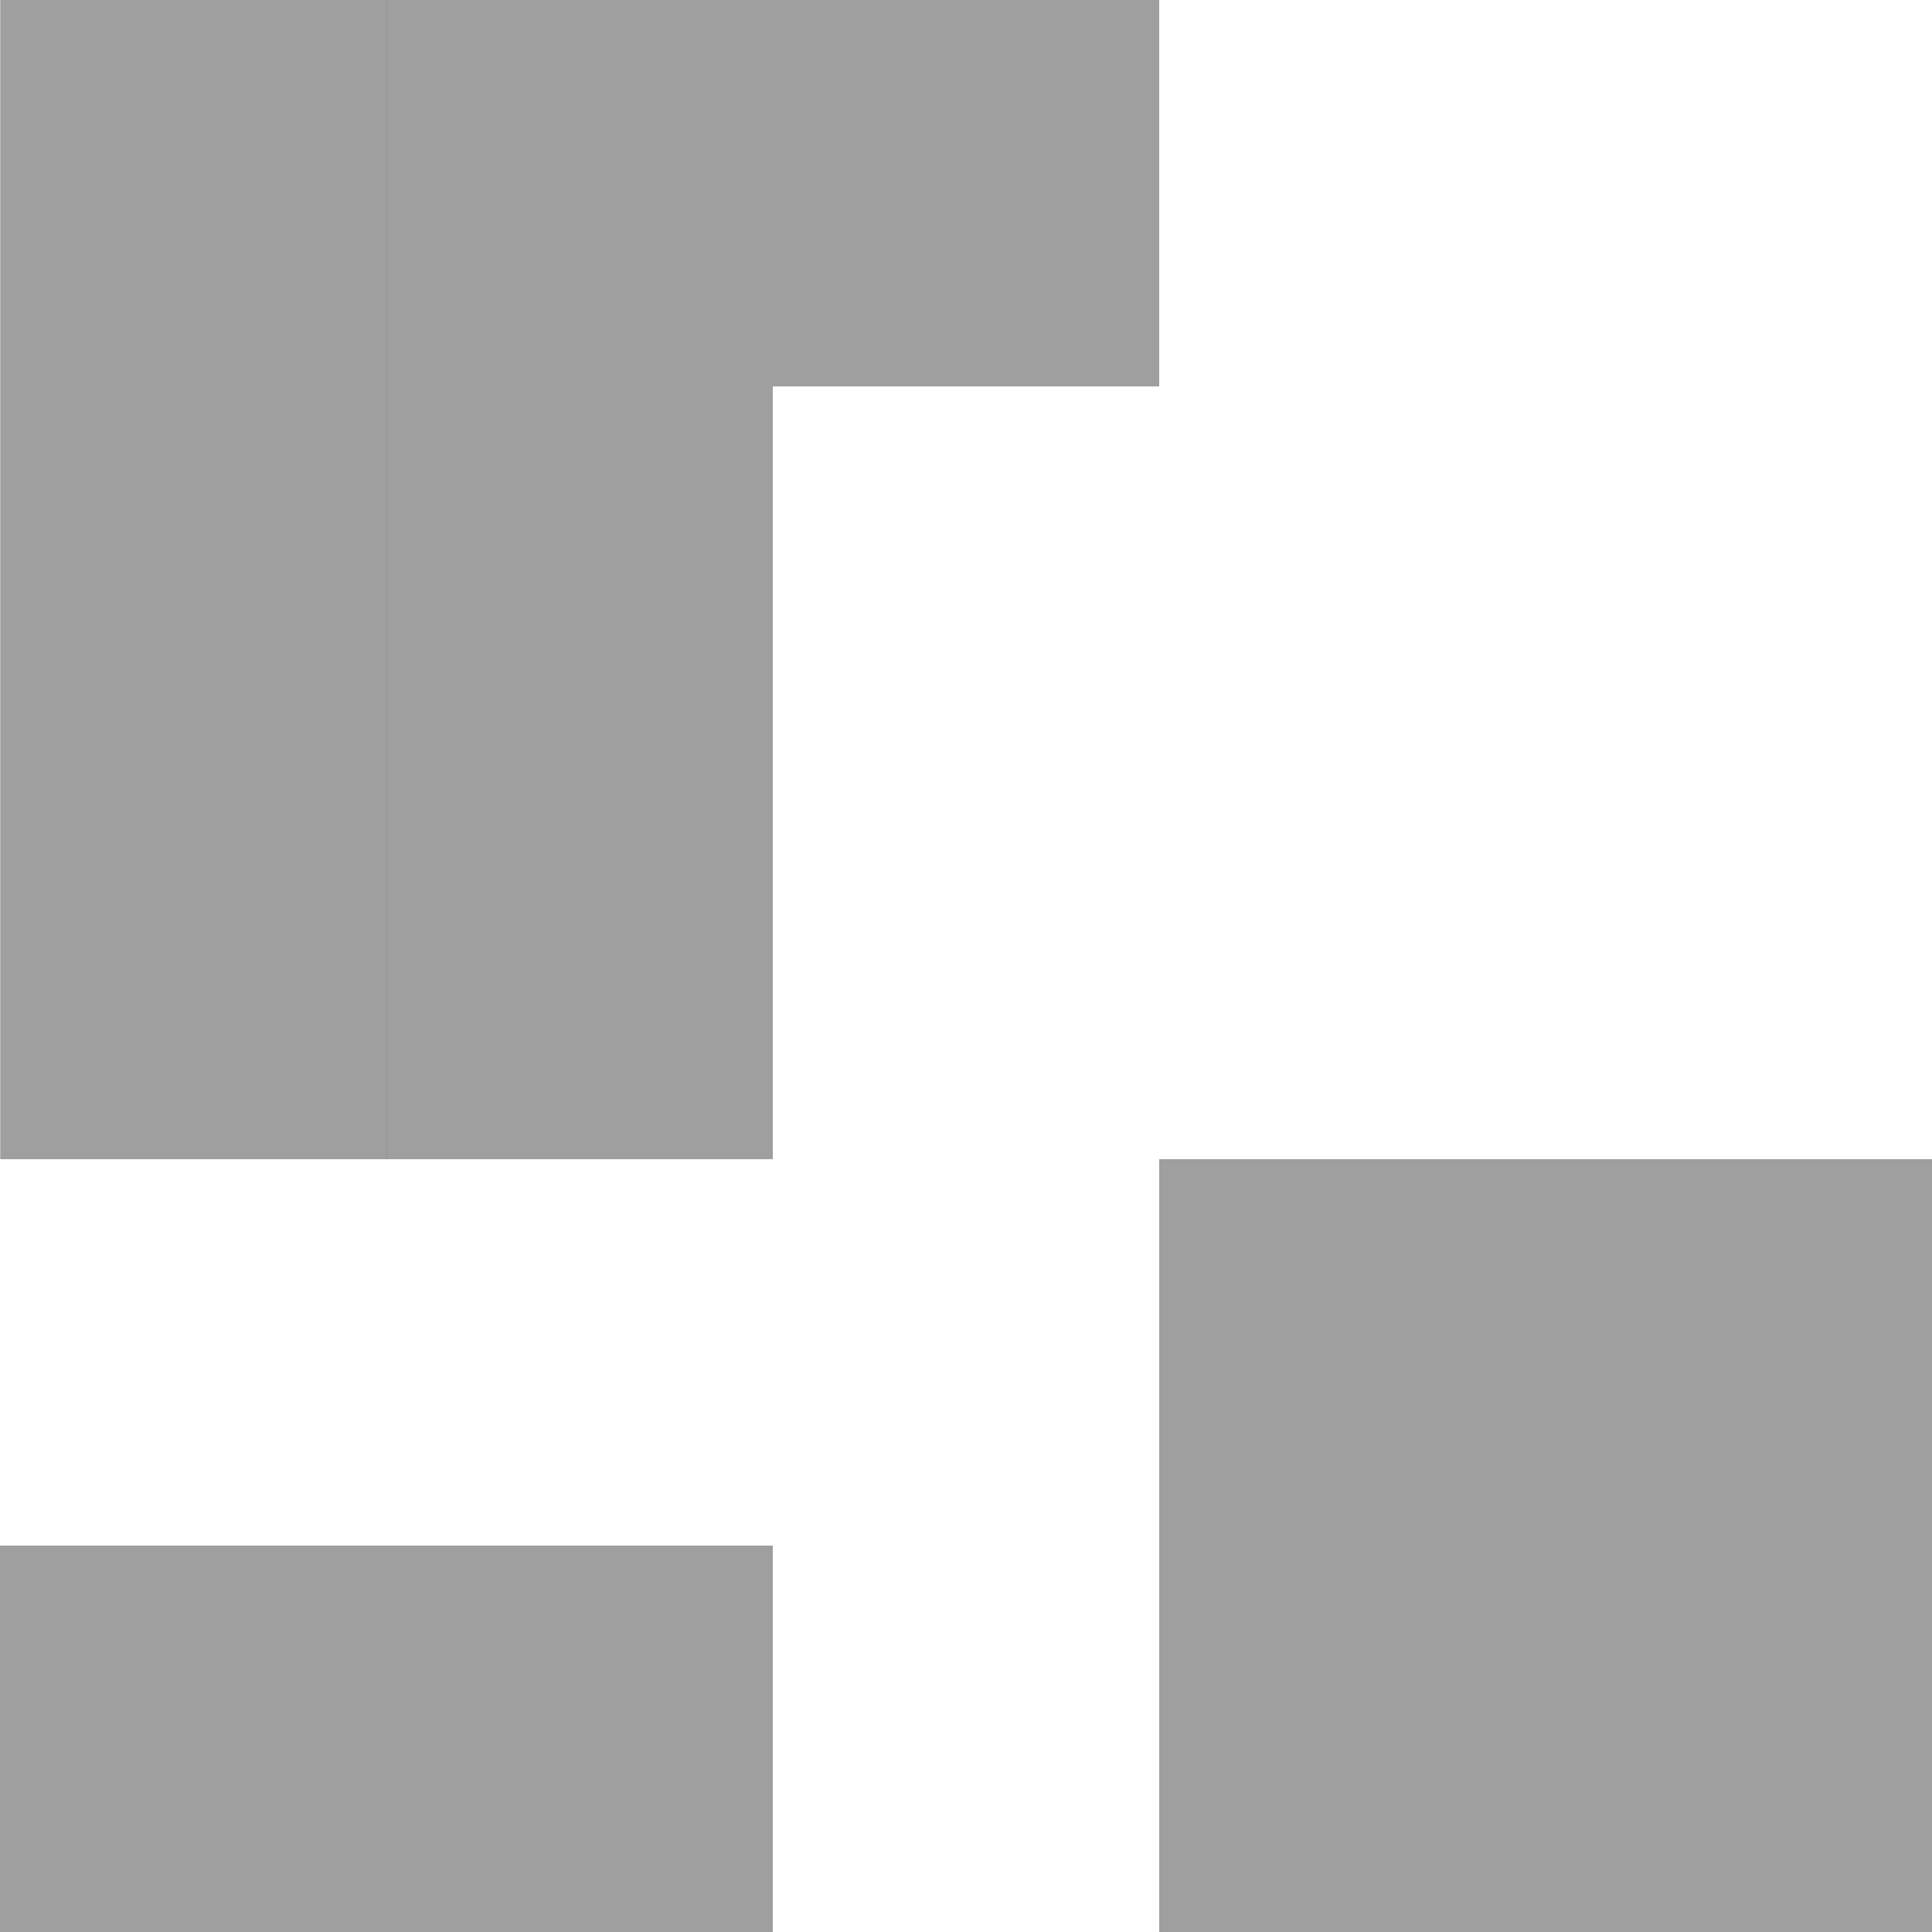 <?xml version="1.0" encoding="UTF-8" standalone="no"?>
<!-- Created with Inkscape (http://www.inkscape.org/) -->

<svg
   width="40"
   height="40"
   viewBox="0 0 40 40"
   version="1.1"
   id="svg1"
   inkscape:version="1.3.2 (091e20e, 2023-11-25, custom)"
   sodipodi:docname="easy3.svg"
   xml:space="preserve"
   xmlns:inkscape="http://www.inkscape.org/namespaces/inkscape"
   xmlns:sodipodi="http://sodipodi.sourceforge.net/DTD/sodipodi-0.dtd"
   xmlns="http://www.w3.org/2000/svg"
   xmlns:svg="http://www.w3.org/2000/svg"><sodipodi:namedview
     id="namedview1"
     pagecolor="#ffffff"
     bordercolor="#999999"
     borderopacity="1"
     inkscape:showpageshadow="2"
     inkscape:pageopacity="0"
     inkscape:pagecheckerboard="0"
     inkscape:deskcolor="#d1d1d1"
     inkscape:document-units="px"
     showgrid="true"
     showguides="true"
     inkscape:zoom="8"
     inkscape:cx="3.4375"
     inkscape:cy="19.5625"
     inkscape:window-width="1920"
     inkscape:window-height="1001"
     inkscape:window-x="-9"
     inkscape:window-y="-9"
     inkscape:window-maximized="1"
     inkscape:current-layer="layer1"><sodipodi:guide
       position="50.815,181.013"
       orientation="0,-1"
       id="guide3"
       inkscape:locked="false" /><sodipodi:guide
       position="84.756,564.972"
       orientation="0,-1"
       id="guide4"
       inkscape:locked="false" /><sodipodi:guide
       position="32,112.341"
       orientation="0,-1"
       id="guide5"
       inkscape:locked="false" /><inkscape:grid
       id="grid5"
       units="mm"
       originx="-21.167"
       originy="-139.7"
       spacingx="0.265"
       spacingy="0.265"
       empcolor="#0099e5"
       empopacity="0.302"
       color="#0099e5"
       opacity="0.149"
       empspacing="4"
       dotted="false"
       gridanglex="30"
       gridanglez="30"
       visible="true" /></sodipodi:namedview><defs
     id="defs1"><pattern
       id="EMFhbasepattern"
       patternUnits="userSpaceOnUse"
       width="6"
       height="6"
       x="0"
       y="0" /></defs><g
     inkscape:label="l1"
     inkscape:groupmode="layer"
     id="layer1"
     transform="translate(-21.167,-139.7)"><rect
       style="opacity:0.537;fill:#4d4d4d;stroke:none;stroke-width:0.132;stroke-linecap:round;stroke-linejoin:round"
       id="rect1-2-93"
       width="8"
       height="8"
       x="29.167"
       y="155.7" /><rect
       style="opacity:0.537;fill:#4d4d4d;fill-opacity:1;stroke:none;stroke-width:0.132;stroke-linecap:round;stroke-linejoin:round"
       id="rect1-2-93-1"
       width="8"
       height="8"
       x="29.167"
       y="147.7" /><rect
       style="opacity:0.537;fill:#4d4d4d;stroke:none;stroke-width:0.132;stroke-linecap:round;stroke-linejoin:round;stroke-opacity:1"
       id="rect1-2-93-6"
       width="8"
       height="8"
       x="21.172"
       y="155.7" /><rect
       style="opacity:0.537;fill:#4d4d4d;stroke:none;stroke-width:0.132;stroke-linecap:round;stroke-linejoin:round;stroke-opacity:1"
       id="rect1-2-93-6-0"
       width="8"
       height="8"
       x="29.167"
       y="171.7" /><rect
       style="opacity:0.537;fill:#4d4d4d;stroke:none;stroke-width:0.132;stroke-linecap:round;stroke-linejoin:round;stroke-opacity:1"
       id="rect1-2-93-6-2"
       width="8"
       height="8"
       x="45.167"
       y="171.7" /><rect
       style="opacity:0.537;fill:#4d4d4d;stroke:none;stroke-width:0.132;stroke-linecap:round;stroke-linejoin:round;stroke-opacity:1"
       id="rect1-2-93-6-1"
       width="8"
       height="8"
       x="53.167"
       y="163.7" /><rect
       style="opacity:0.537;fill:#4d4d4d;stroke:none;stroke-width:0.132;stroke-linecap:round;stroke-linejoin:round;stroke-opacity:1"
       id="rect1-2-93-6-12"
       width="8"
       height="8"
       x="37.167"
       y="139.7" /><rect
       style="opacity:0.537;fill:#4d4d4d;stroke:none;stroke-width:0.132;stroke-linecap:round;stroke-linejoin:round;stroke-opacity:1"
       id="rect1-2-93-6-17"
       width="8"
       height="8"
       x="21.167"
       y="171.7" /><rect
       style="opacity:0.537;fill:#4d4d4d;stroke:none;stroke-width:0.132;stroke-linecap:round;stroke-linejoin:round;stroke-opacity:1"
       id="rect1-2-93-6-4"
       width="8"
       height="8"
       x="53.167"
       y="171.7" /><rect
       style="opacity:0.537;fill:#4d4d4d;stroke:none;stroke-width:0.132;stroke-linecap:round;stroke-linejoin:round;stroke-opacity:1"
       id="rect1-2-93-6-26"
       width="8"
       height="8"
       x="45.167"
       y="163.7" /><rect
       style="opacity:0.537;fill:#4d4d4d;stroke:none;stroke-width:0.132;stroke-linecap:round;stroke-linejoin:round;stroke-opacity:1"
       id="rect1-2-93-6-6"
       width="8"
       height="8"
       x="29.167"
       y="139.7" /><rect
       style="opacity:0.537;fill:#4d4d4d;stroke:none;stroke-width:0.132;stroke-linecap:round;stroke-linejoin:round;stroke-opacity:1"
       id="rect1-2-93-6-3"
       width="8"
       height="8"
       x="21.172"
       y="147.7" /><rect
       style="opacity:0.537;fill:#4d4d4d;stroke:none;stroke-width:0.132;stroke-linecap:round;stroke-linejoin:round;stroke-opacity:1"
       id="rect1-2-93-6-69"
       width="8"
       height="8"
       x="21.172"
       y="139.7" /><rect
       style="opacity:0.537;fill:none;fill-opacity:0;stroke:none;stroke-width:0.661;stroke-linecap:round;stroke-linejoin:round;stroke-opacity:1"
       id="rect1-2-93-6-69-3-7"
       width="40"
       height="40"
       x="21.167"
       y="139.7" /></g></svg>
